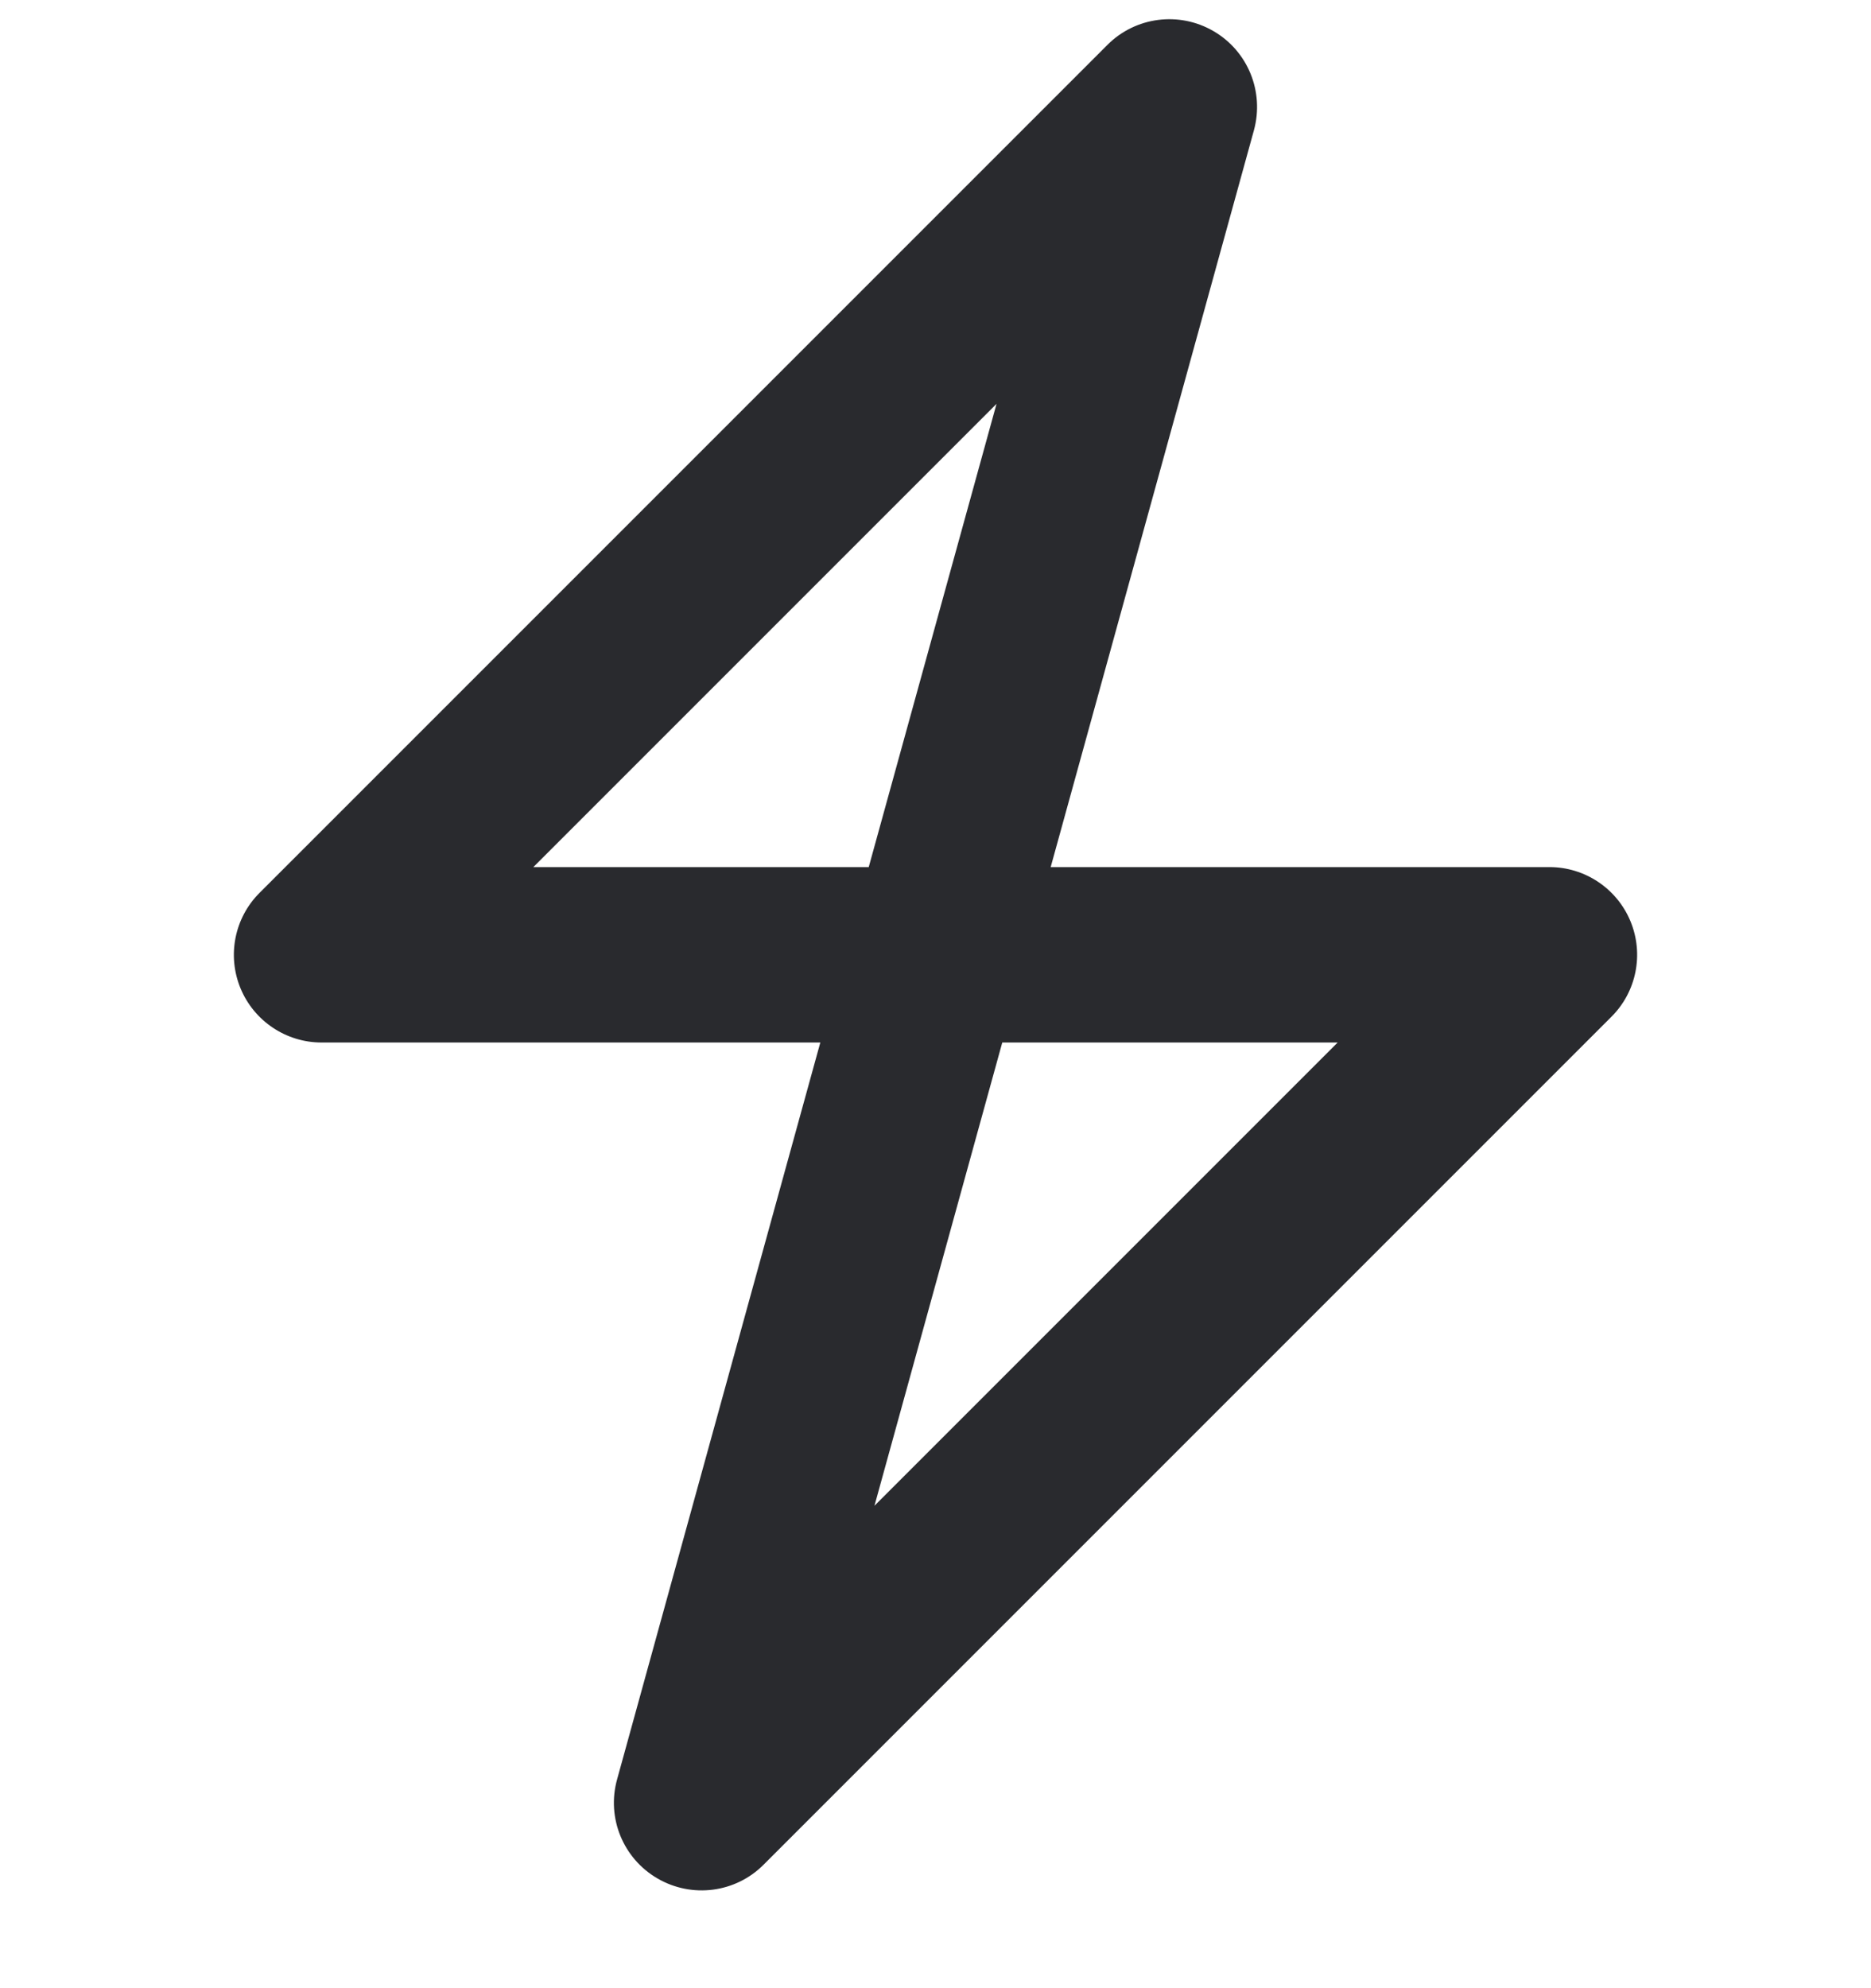<svg width="16" height="17" viewBox="0 0 16 17" fill="none" xmlns="http://www.w3.org/2000/svg">
<path fill-rule="evenodd" clip-rule="evenodd" d="M10.377 0.266C10.672 0.437 10.813 0.785 10.723 1.114L8.985 7.414H13.25C13.553 7.414 13.827 7.597 13.943 7.877C14.059 8.157 13.995 8.48 13.78 8.694L6.53 15.944C6.29 16.185 5.917 16.233 5.623 16.062C5.328 15.891 5.186 15.543 5.277 15.215L7.015 8.914H2.75C2.447 8.914 2.173 8.731 2.057 8.451C1.941 8.171 2.005 7.848 2.22 7.634L9.47 0.384C9.71 0.143 10.083 0.095 10.377 0.266ZM7.429 7.414L8.522 3.453L4.561 7.414H7.429ZM8.571 8.914L7.478 12.875L11.439 8.914H8.571Z" fill="#292A2E"/>
</svg>

